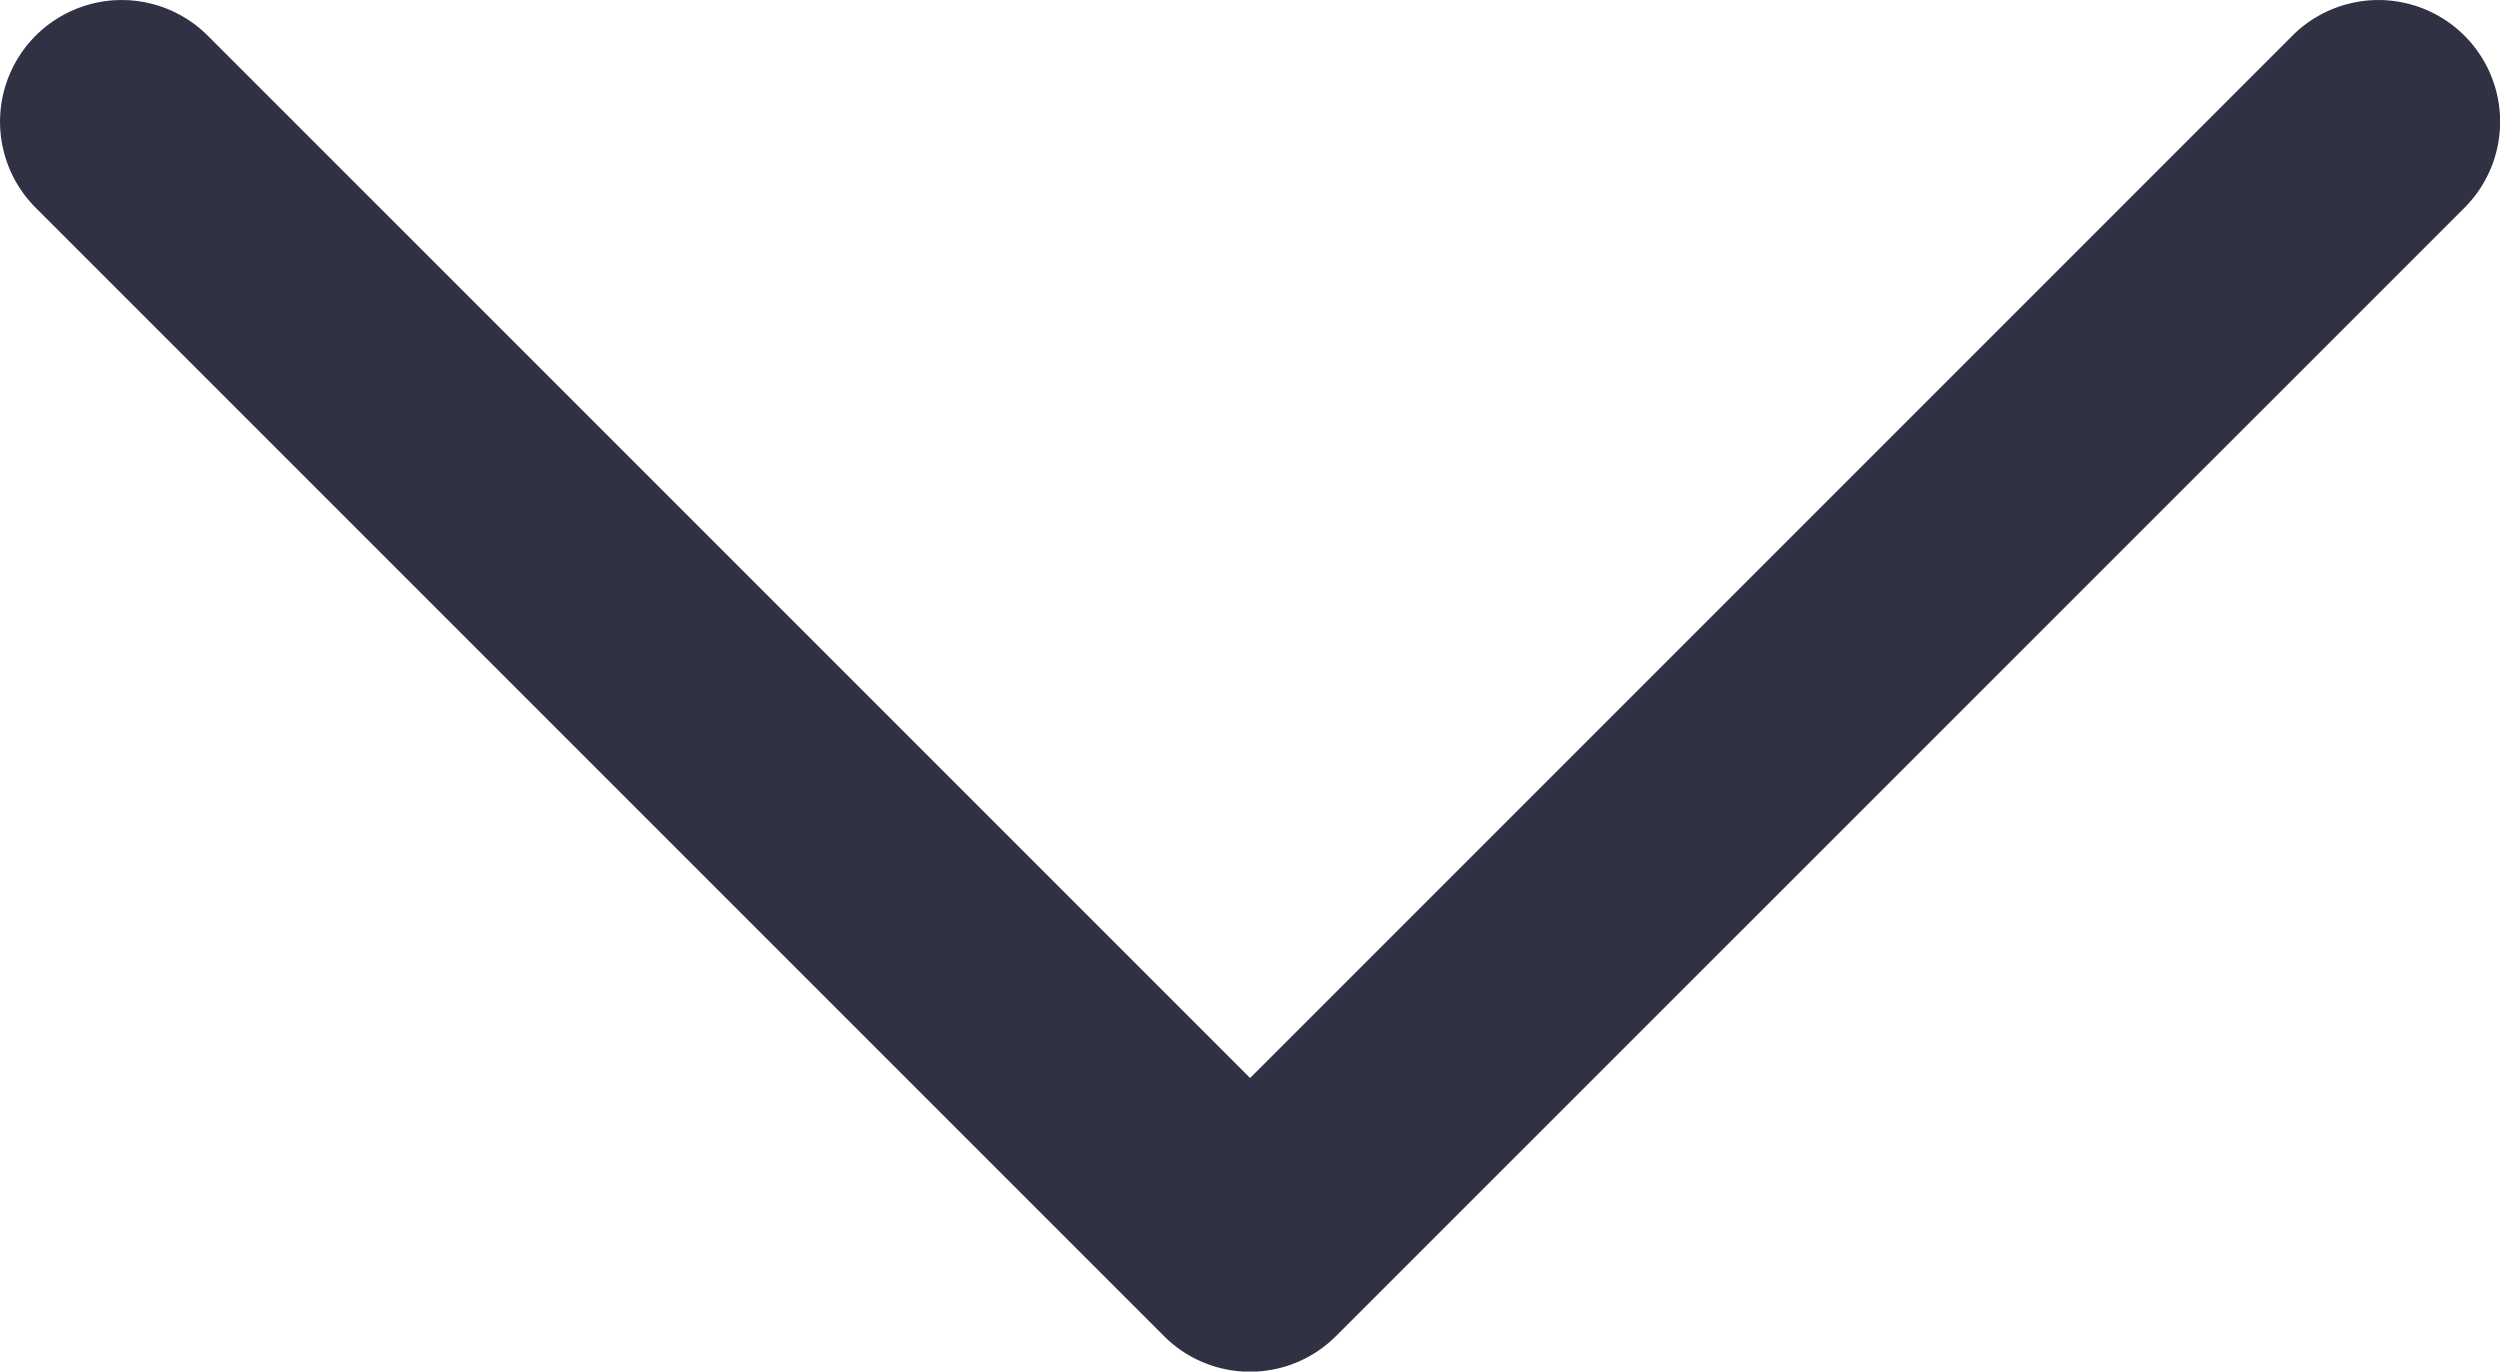 <svg xmlns="http://www.w3.org/2000/svg" width="15.415" height="8.457" viewBox="0 0 15.415 8.457">
  <path id="Path_64" data-name="Path 64" d="M2592.432,989.735a.748.748,0,0,1-.53-.22l-6.957-6.957a.75.75,0,0,1,1.061-1.061l6.427,6.427,6.427-6.427a.75.75,0,1,1,1.061,1.061l-6.958,6.957A.748.748,0,0,1,2592.432,989.735Z" transform="translate(-2584.725 -981.277)" fill="#313144"/>
</svg>
